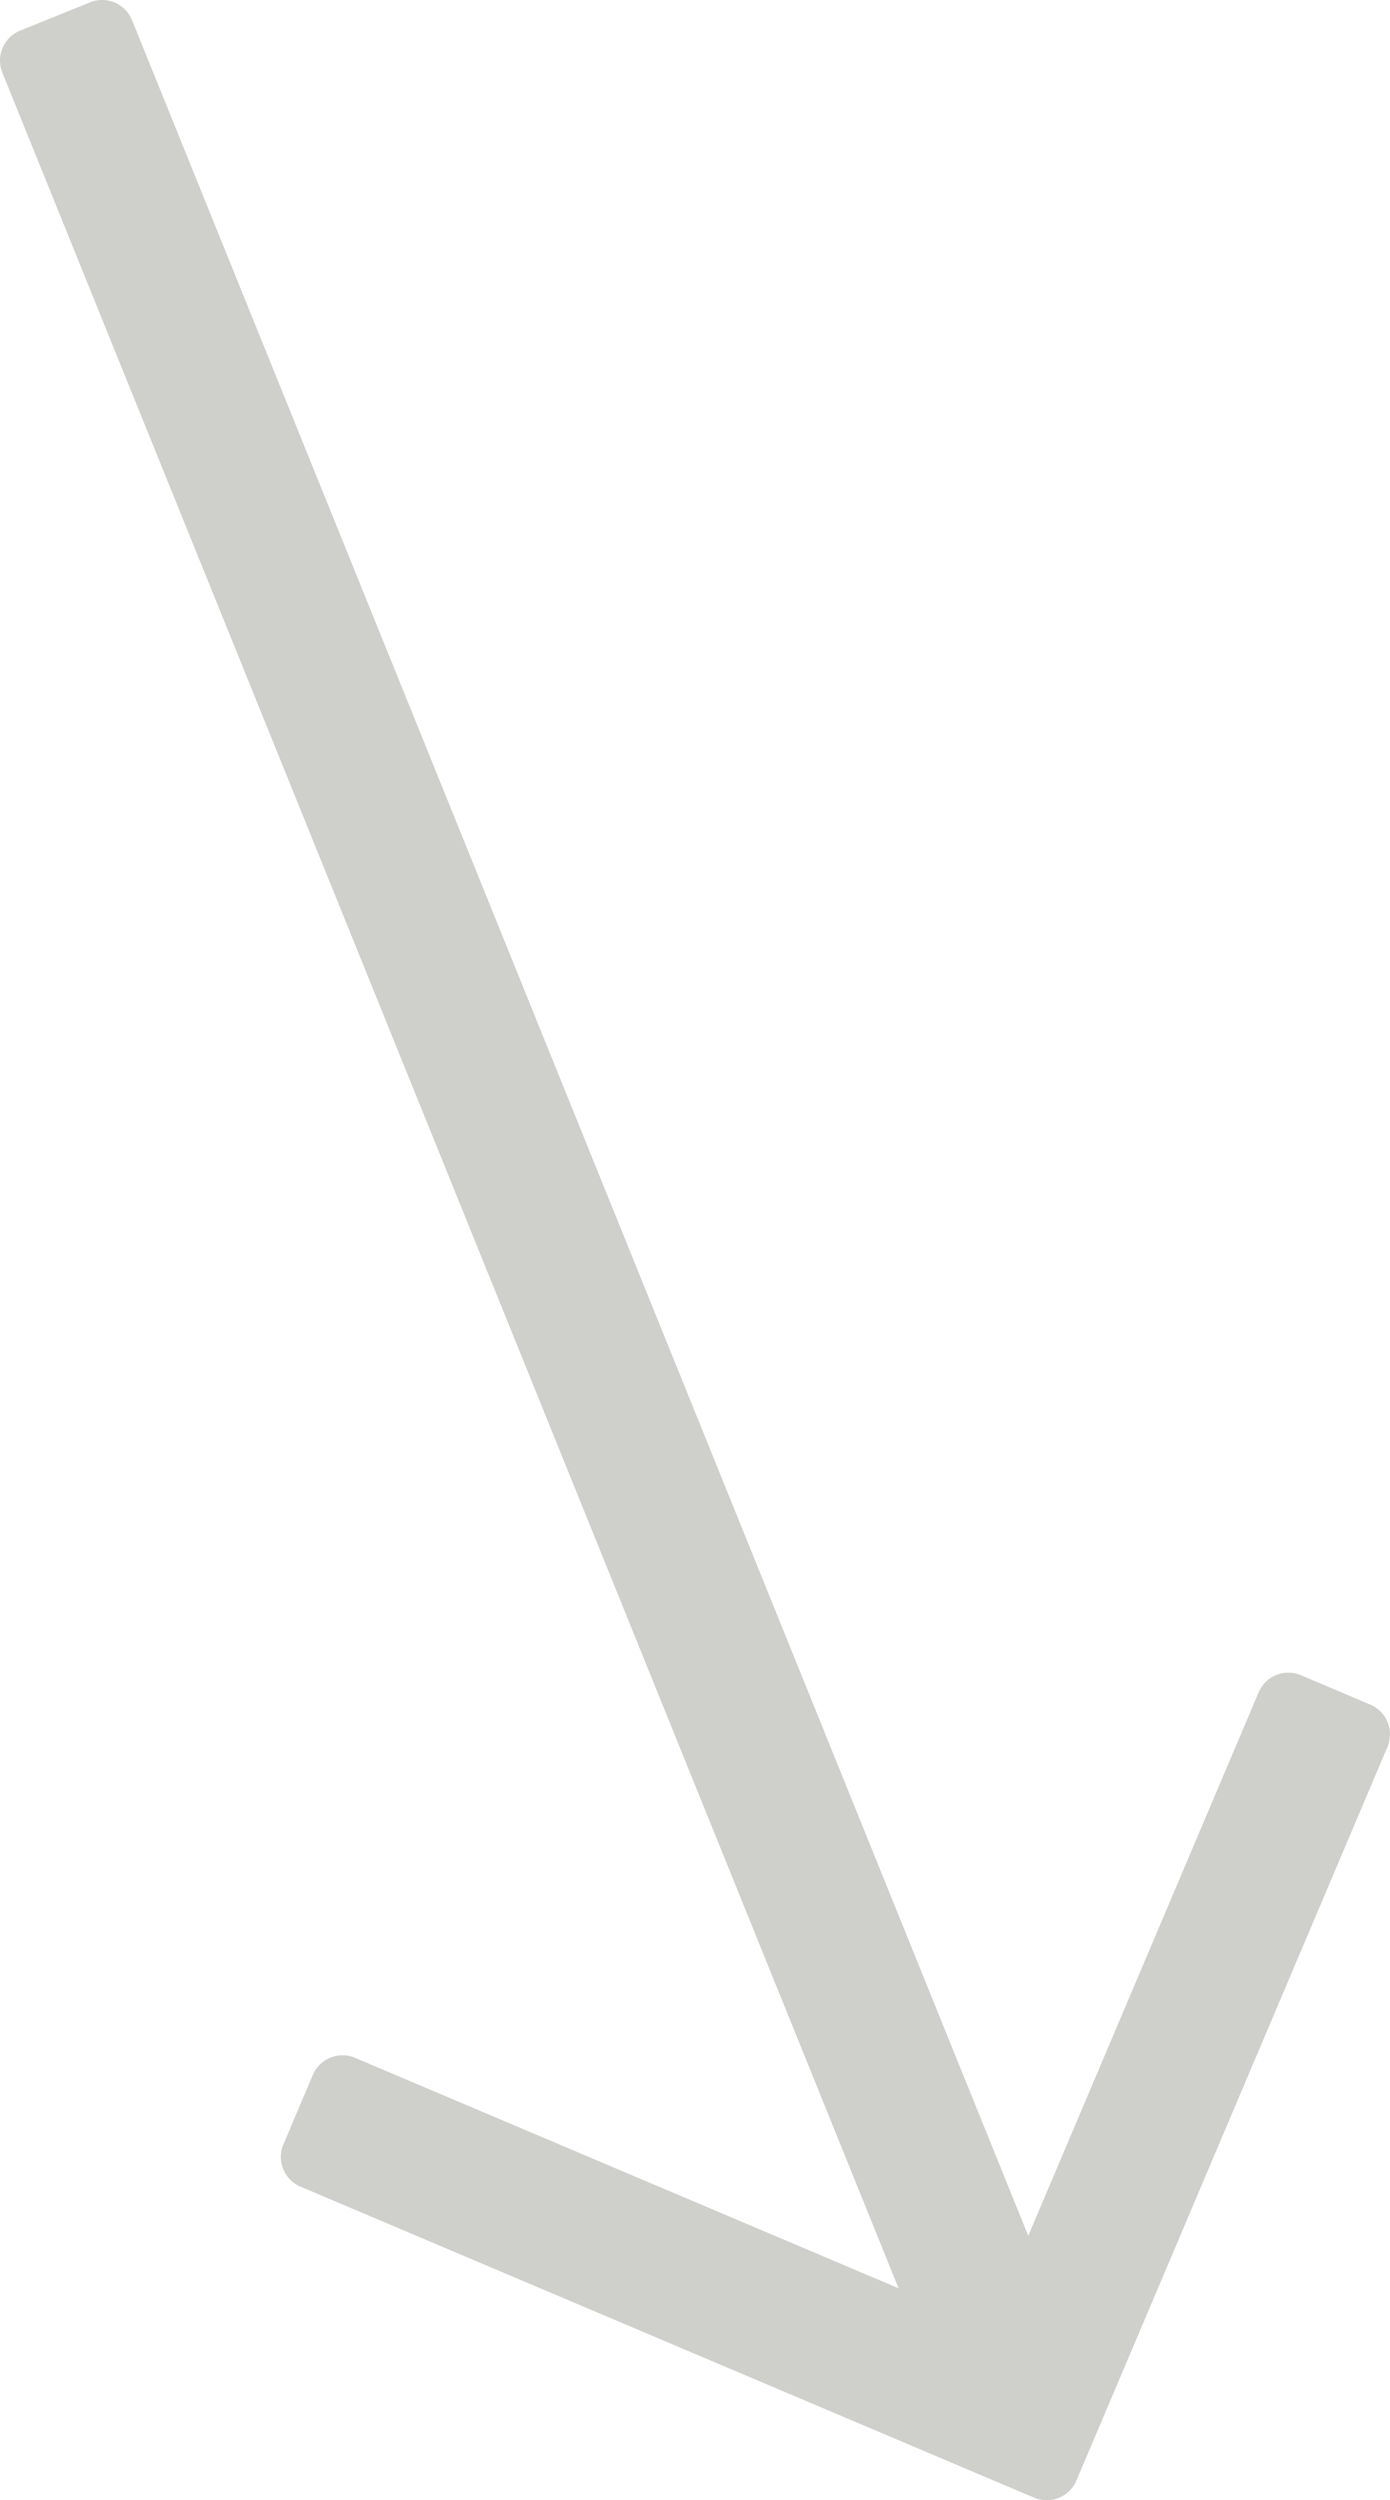 <?xml version="1.0" encoding="UTF-8" standalone="no"?>
<svg
   width="81.259"
   height="146.15"
   viewBox="0 0 81.259 146.15"
   version="1.1"
   id="svg3"
   sodipodi:docname="pil-ingen kort.svg"
   inkscape:version="1.1 (c68e22c387, 2021-05-23)"
   xmlns:inkscape="http://www.inkscape.org/namespaces/inkscape"
   xmlns:sodipodi="http://sodipodi.sourceforge.net/DTD/sodipodi-0.dtd"
   xmlns="http://www.w3.org/2000/svg"
   xmlns:svg="http://www.w3.org/2000/svg">
  <defs
     id="defs7" />
  <sodipodi:namedview
     id="namedview5"
     pagecolor="#ffffff"
     bordercolor="#666666"
     borderopacity="1.0"
     inkscape:pageshadow="2"
     inkscape:pageopacity="0.0"
     inkscape:pagecheckerboard="0"
     showgrid="false"
     fit-margin-top="0"
     fit-margin-left="0"
     fit-margin-right="0"
     fit-margin-bottom="0"
     inkscape:zoom="5.0944102"
     inkscape:cx="32.486587"
     inkscape:cy="89.215431"
     inkscape:window-width="1858"
     inkscape:window-height="1057"
     inkscape:window-x="54"
     inkscape:window-y="-8"
     inkscape:window-maximized="1"
     inkscape:current-layer="svg3" />
  <path
     id="arrow-right-regular"
     d="m 80.108,99.643 -4.054,-1.719 a 1.887,1.887 0 0 0 -2.474,1.001 L 60.111,130.693 7.719,1.179 a 1.887,1.887 0 0 0 -2.455,-1.042 l -4.079,1.65 A 1.887,1.887 0 0 0 0.138,4.246 L 52.53,133.76 l -31.769,-13.469 a 1.887,1.887 0 0 0 -2.474,1.001 l -1.719,4.054 a 1.887,1.887 0 0 0 1.001,2.474 l 42.885,18.18 a 1.887,1.887 0 0 0 2.474,-1.001 L 81.109,102.117 a 1.887,1.887 0 0 0 -1.001,-2.474 z"
     fill="#cfd0cb"
     style="stroke-width:1" />
</svg>
